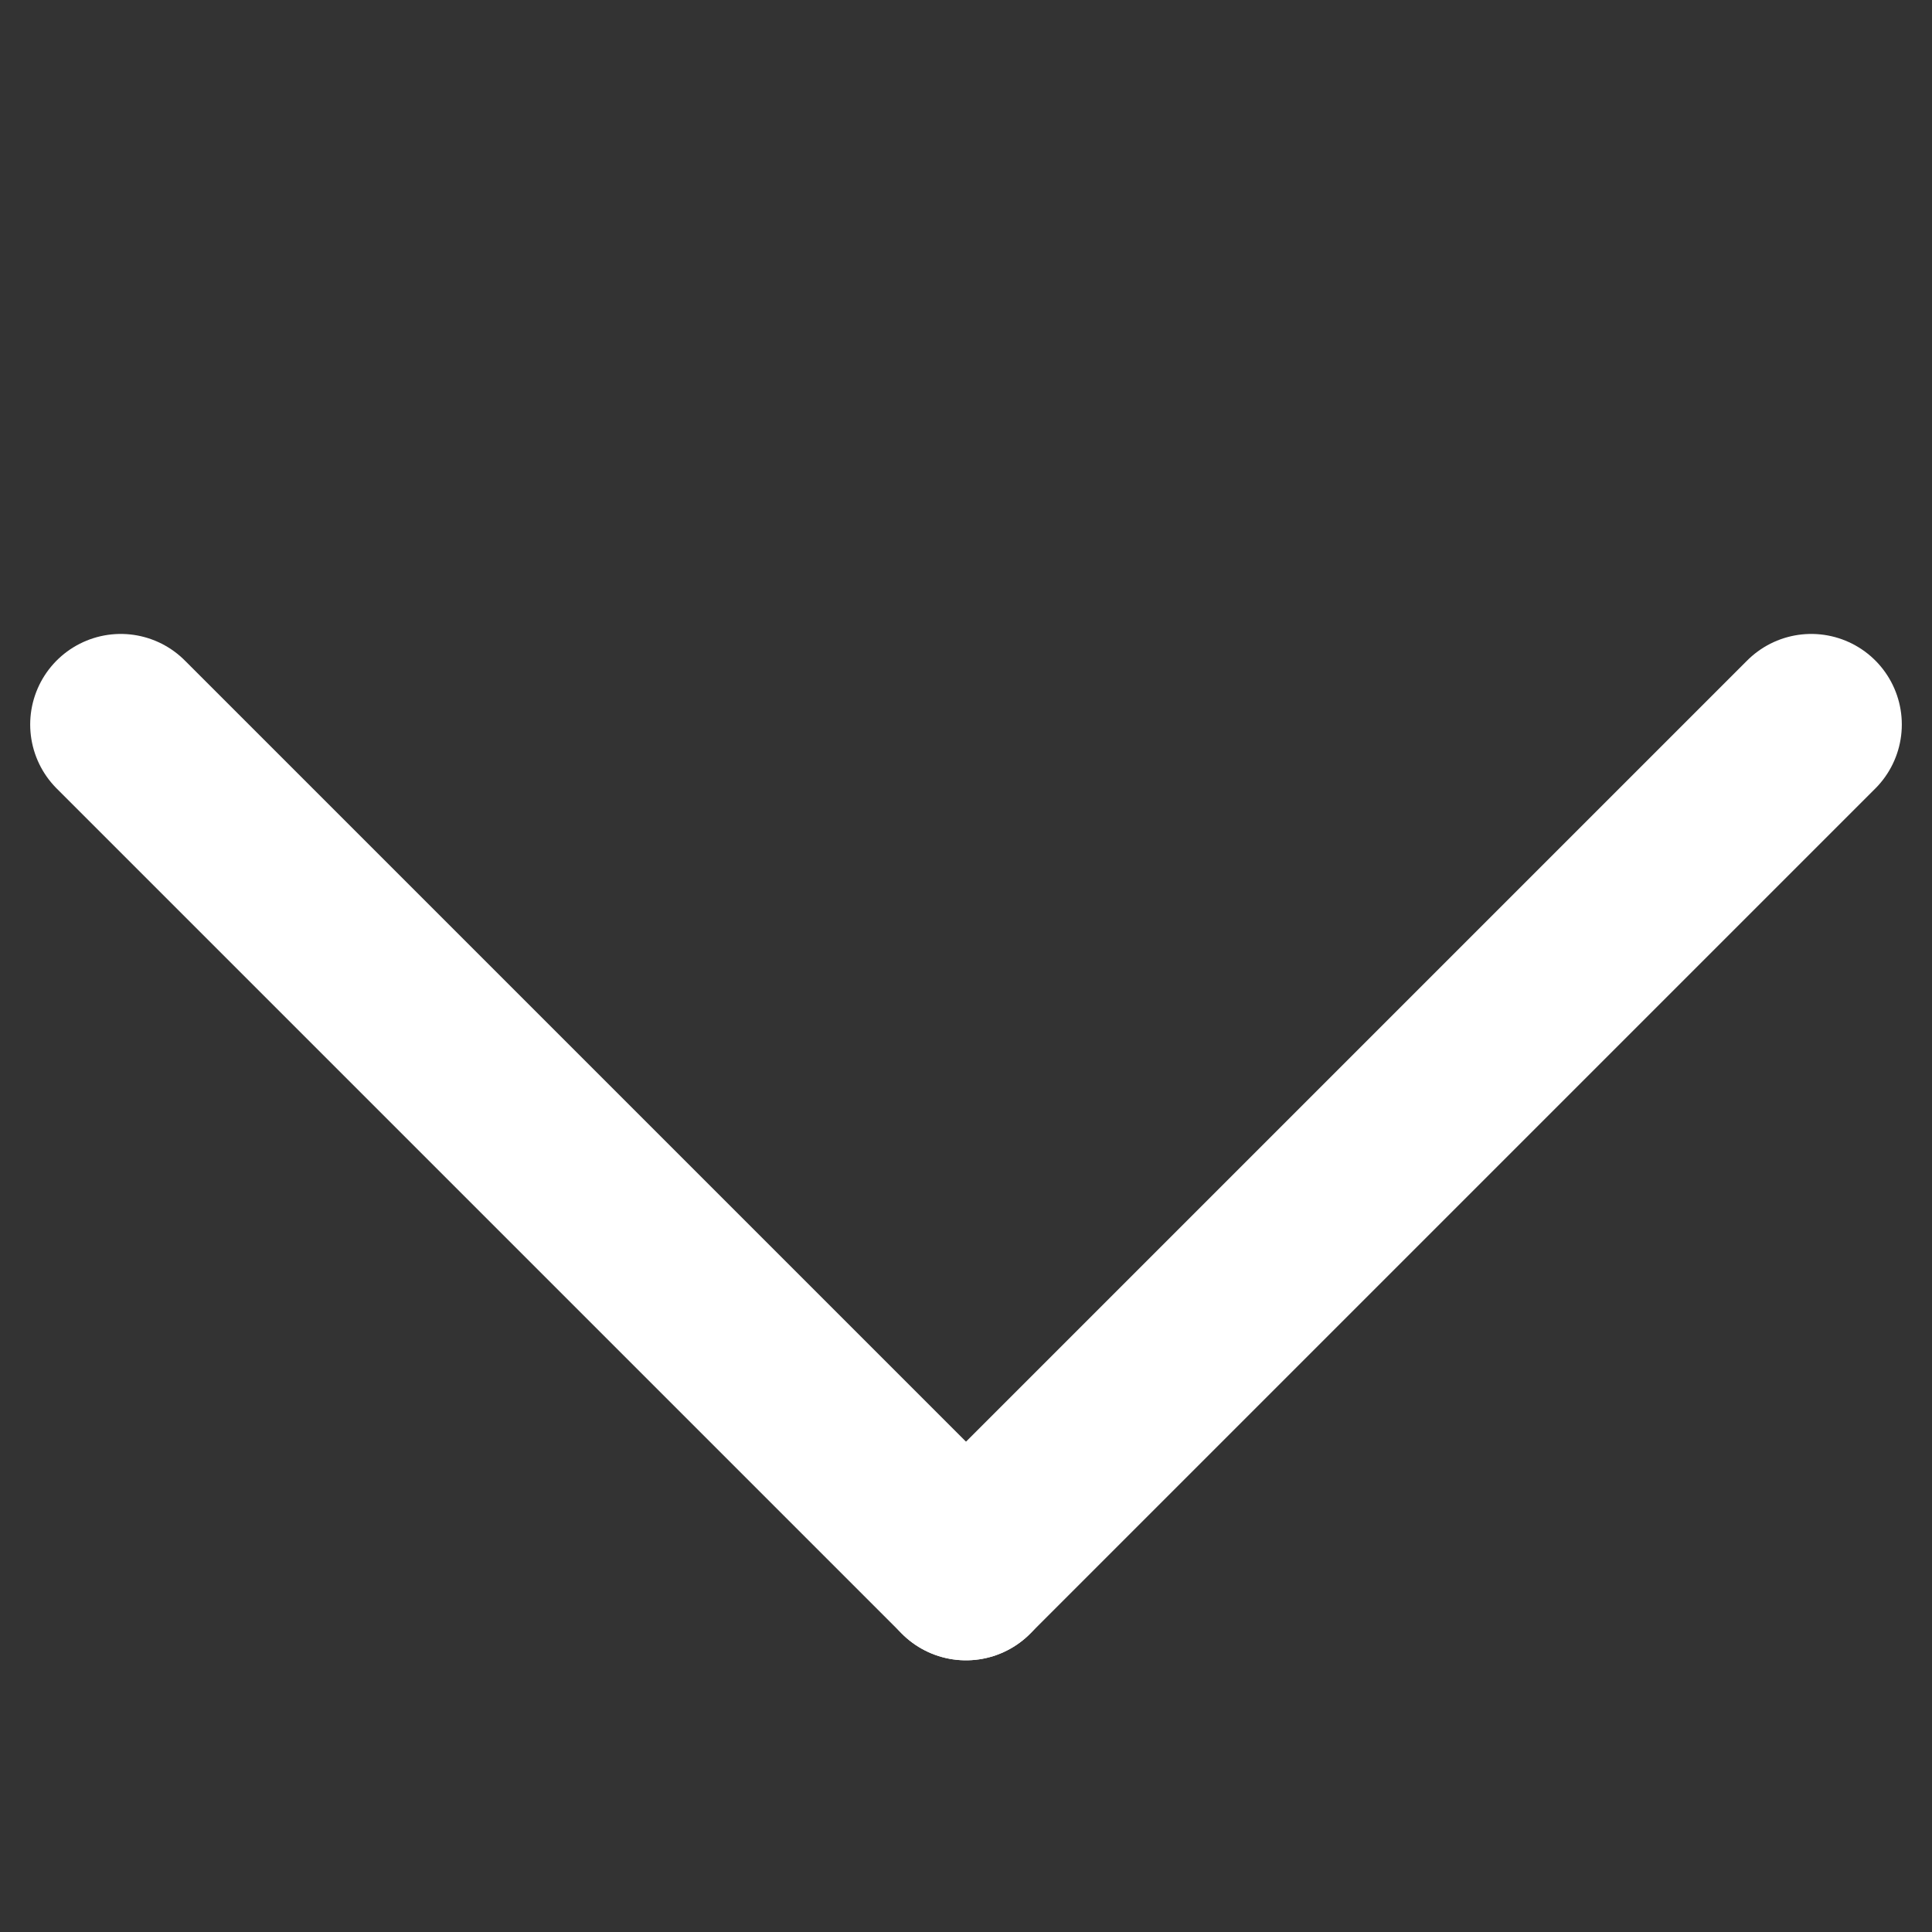 <svg width="16" height="16" viewBox="0 0 16 16" fill="none" xmlns="http://www.w3.org/2000/svg">
<rect x="0" y="0" width="16" height="16" fill="#333333" stroke="none"/>
<path d="M8 13L15 6" stroke="white" stroke-width="1.5" stroke-linecap="round" stroke-linejoin="round"/>
<path d="M1 6L8 13" stroke="white" stroke-width="1.5" stroke-linecap="round" stroke-linejoin="round"/>
</svg>
